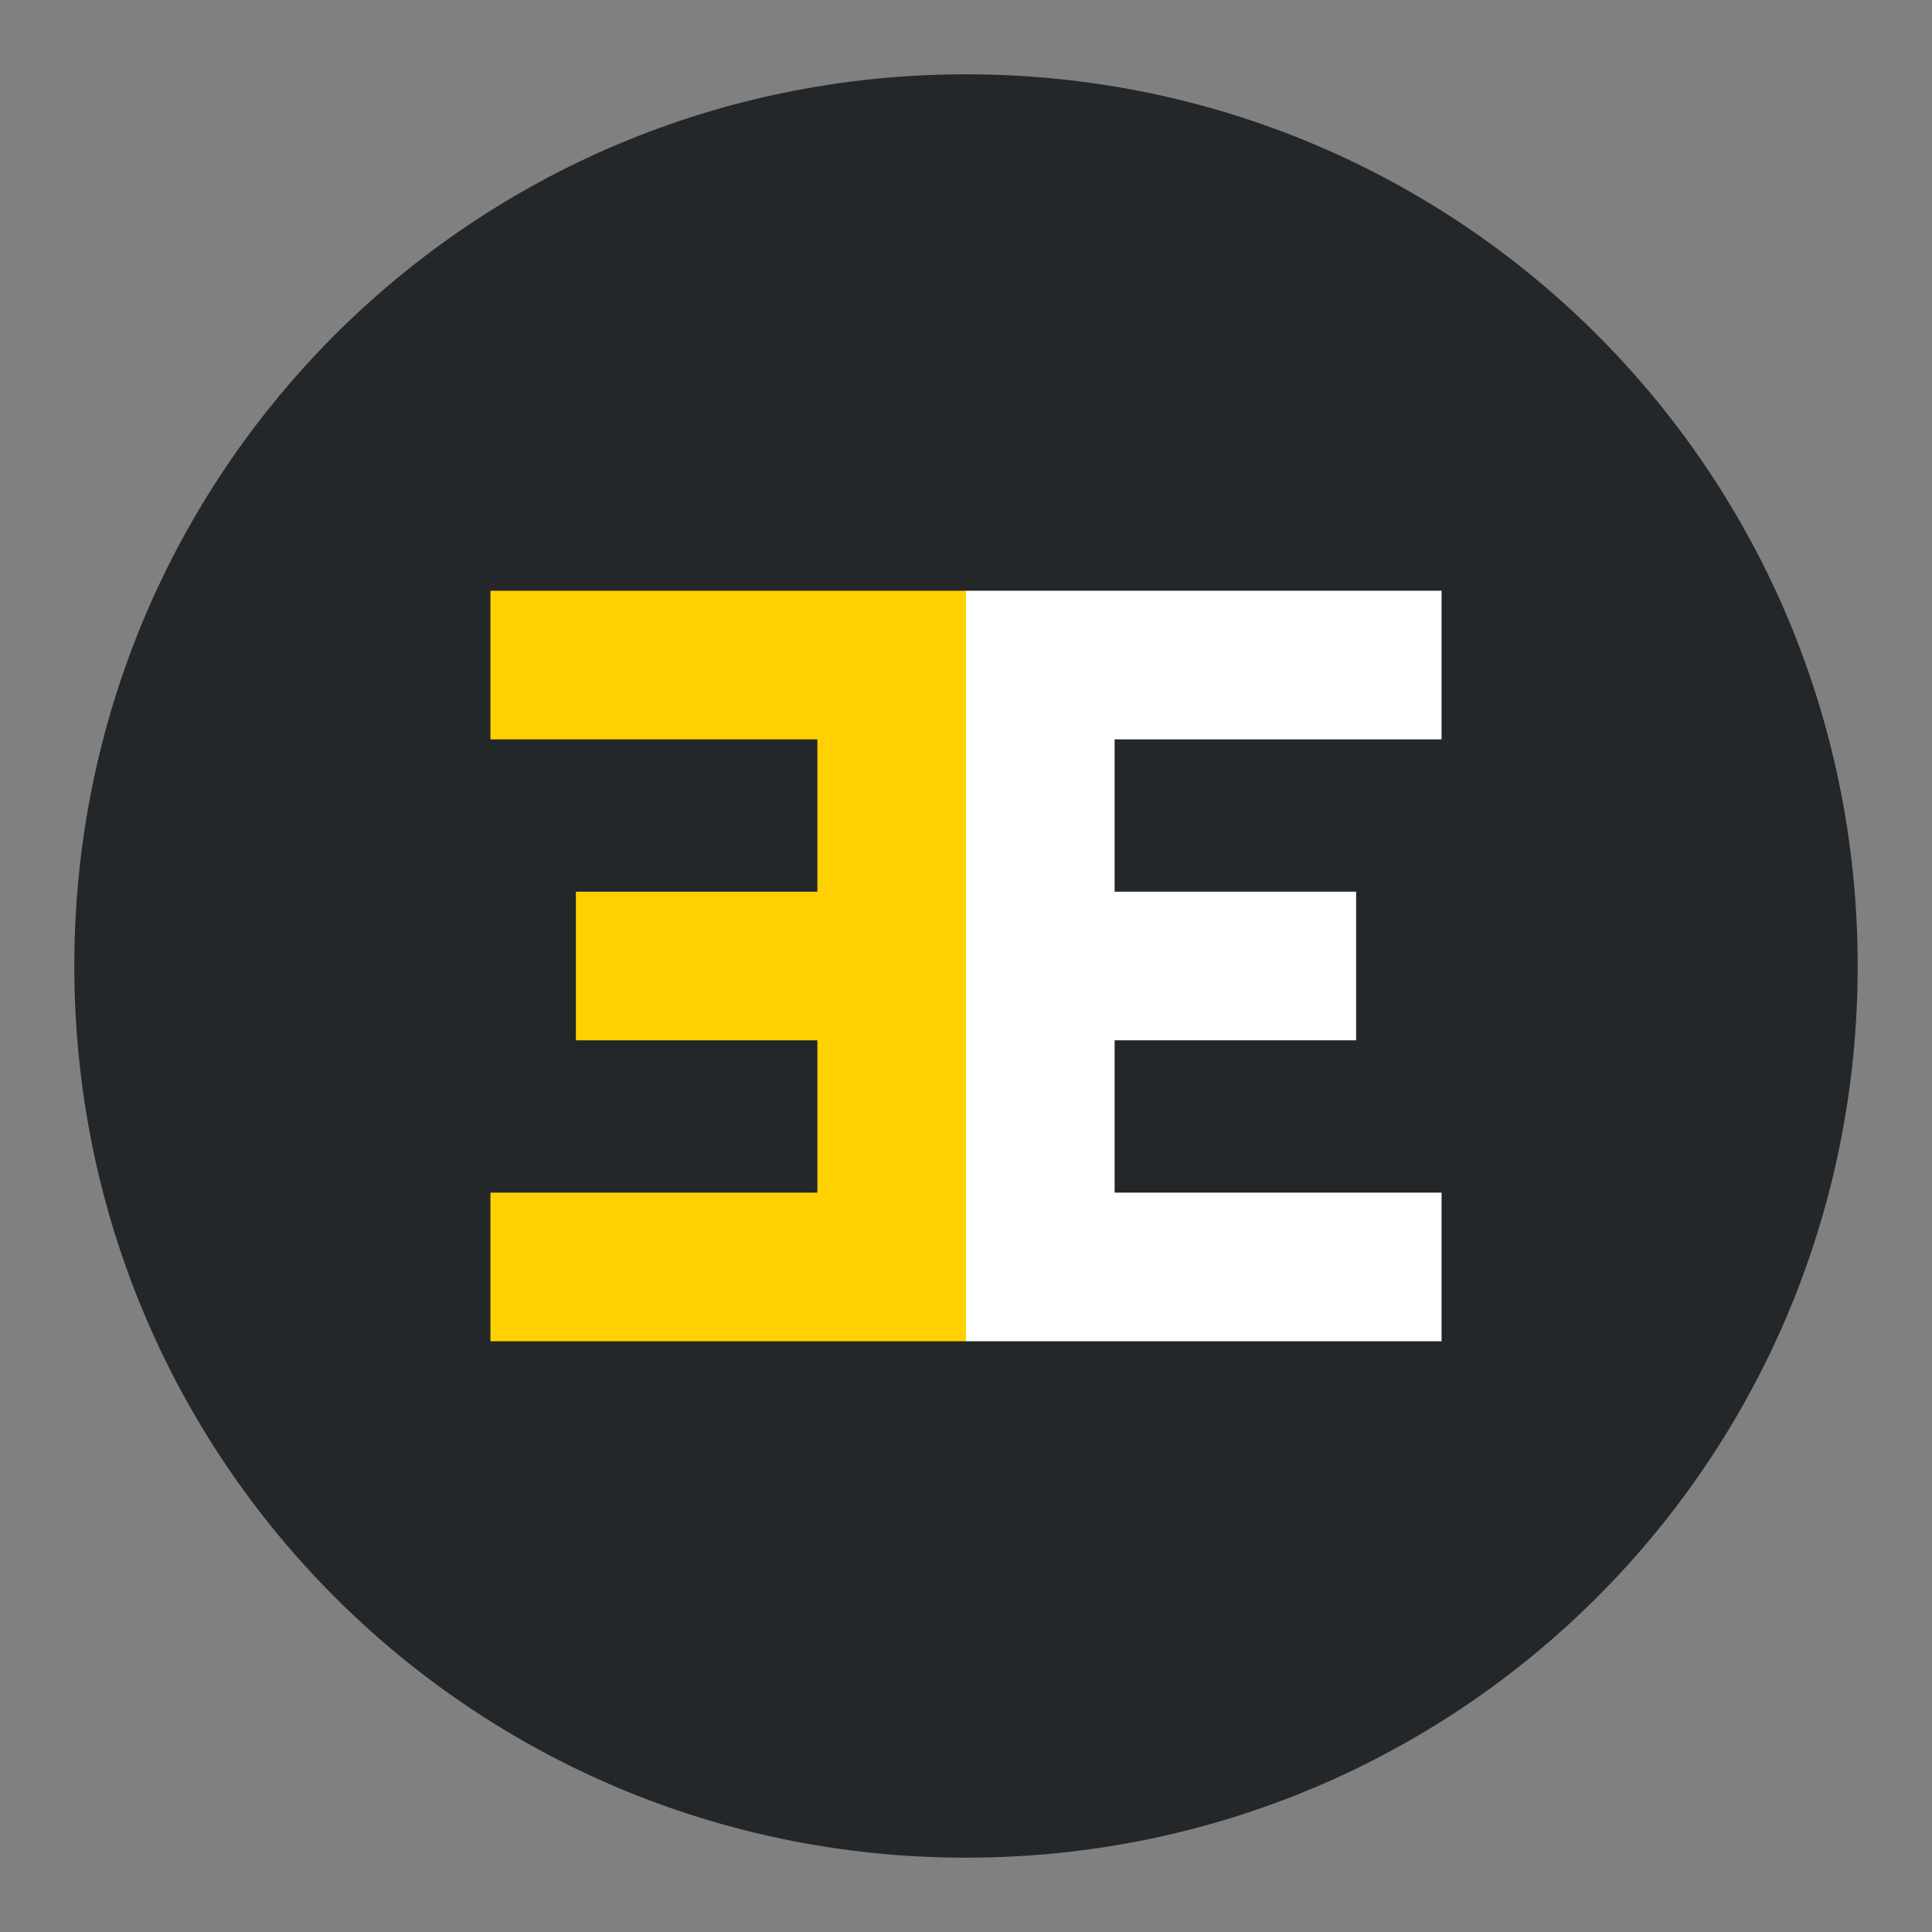 <?xml version="1.0" encoding="utf-8"?>
<!-- Generator: Adobe Illustrator 27.5.0, SVG Export Plug-In . SVG Version: 6.00 Build 0)  -->
<svg version="1.1" id="Layer_1" xmlns="http://www.w3.org/2000/svg" xmlns:xlink="http://www.w3.org/1999/xlink" x="0px" y="0px"
	 viewBox="0 0 52 52" style="enable-background:new 0 0 52 52;" xml:space="preserve">
<rect x="0" y="0" width="52" height="52" fill="#808080" stroke="none"/>
<style type="text/css">
	.st0{fill:#24272A;}
	.st1{fill:#FFD100;}
	.st2{fill:#FFFFFF;}
</style>
<g>
	<g>
		<path class="st0" d="M26,50c13.3,0,24-10.7,24-24C50,12.7,39.3,2,26,2C12.7,2,2,12.7,2,26C2,39.3,12.7,50,26,50"/>
		<polygon class="st1" points="13.2,15.9 26,15.9 26,36.1 13.2,36.1 13.2,32.1 22,32.1 22,28 15.5,28 15.5,24 22,24 22,19.9 
			13.2,19.9 		"/>
		<polygon class="st2" points="38.8,15.9 26,15.9 26,36.1 38.8,36.1 38.8,32.1 30,32.1 30,28 36.5,28 36.5,24 30,24 30,19.9 
			38.8,19.9 		"/>
	</g>
</g>
</svg>
